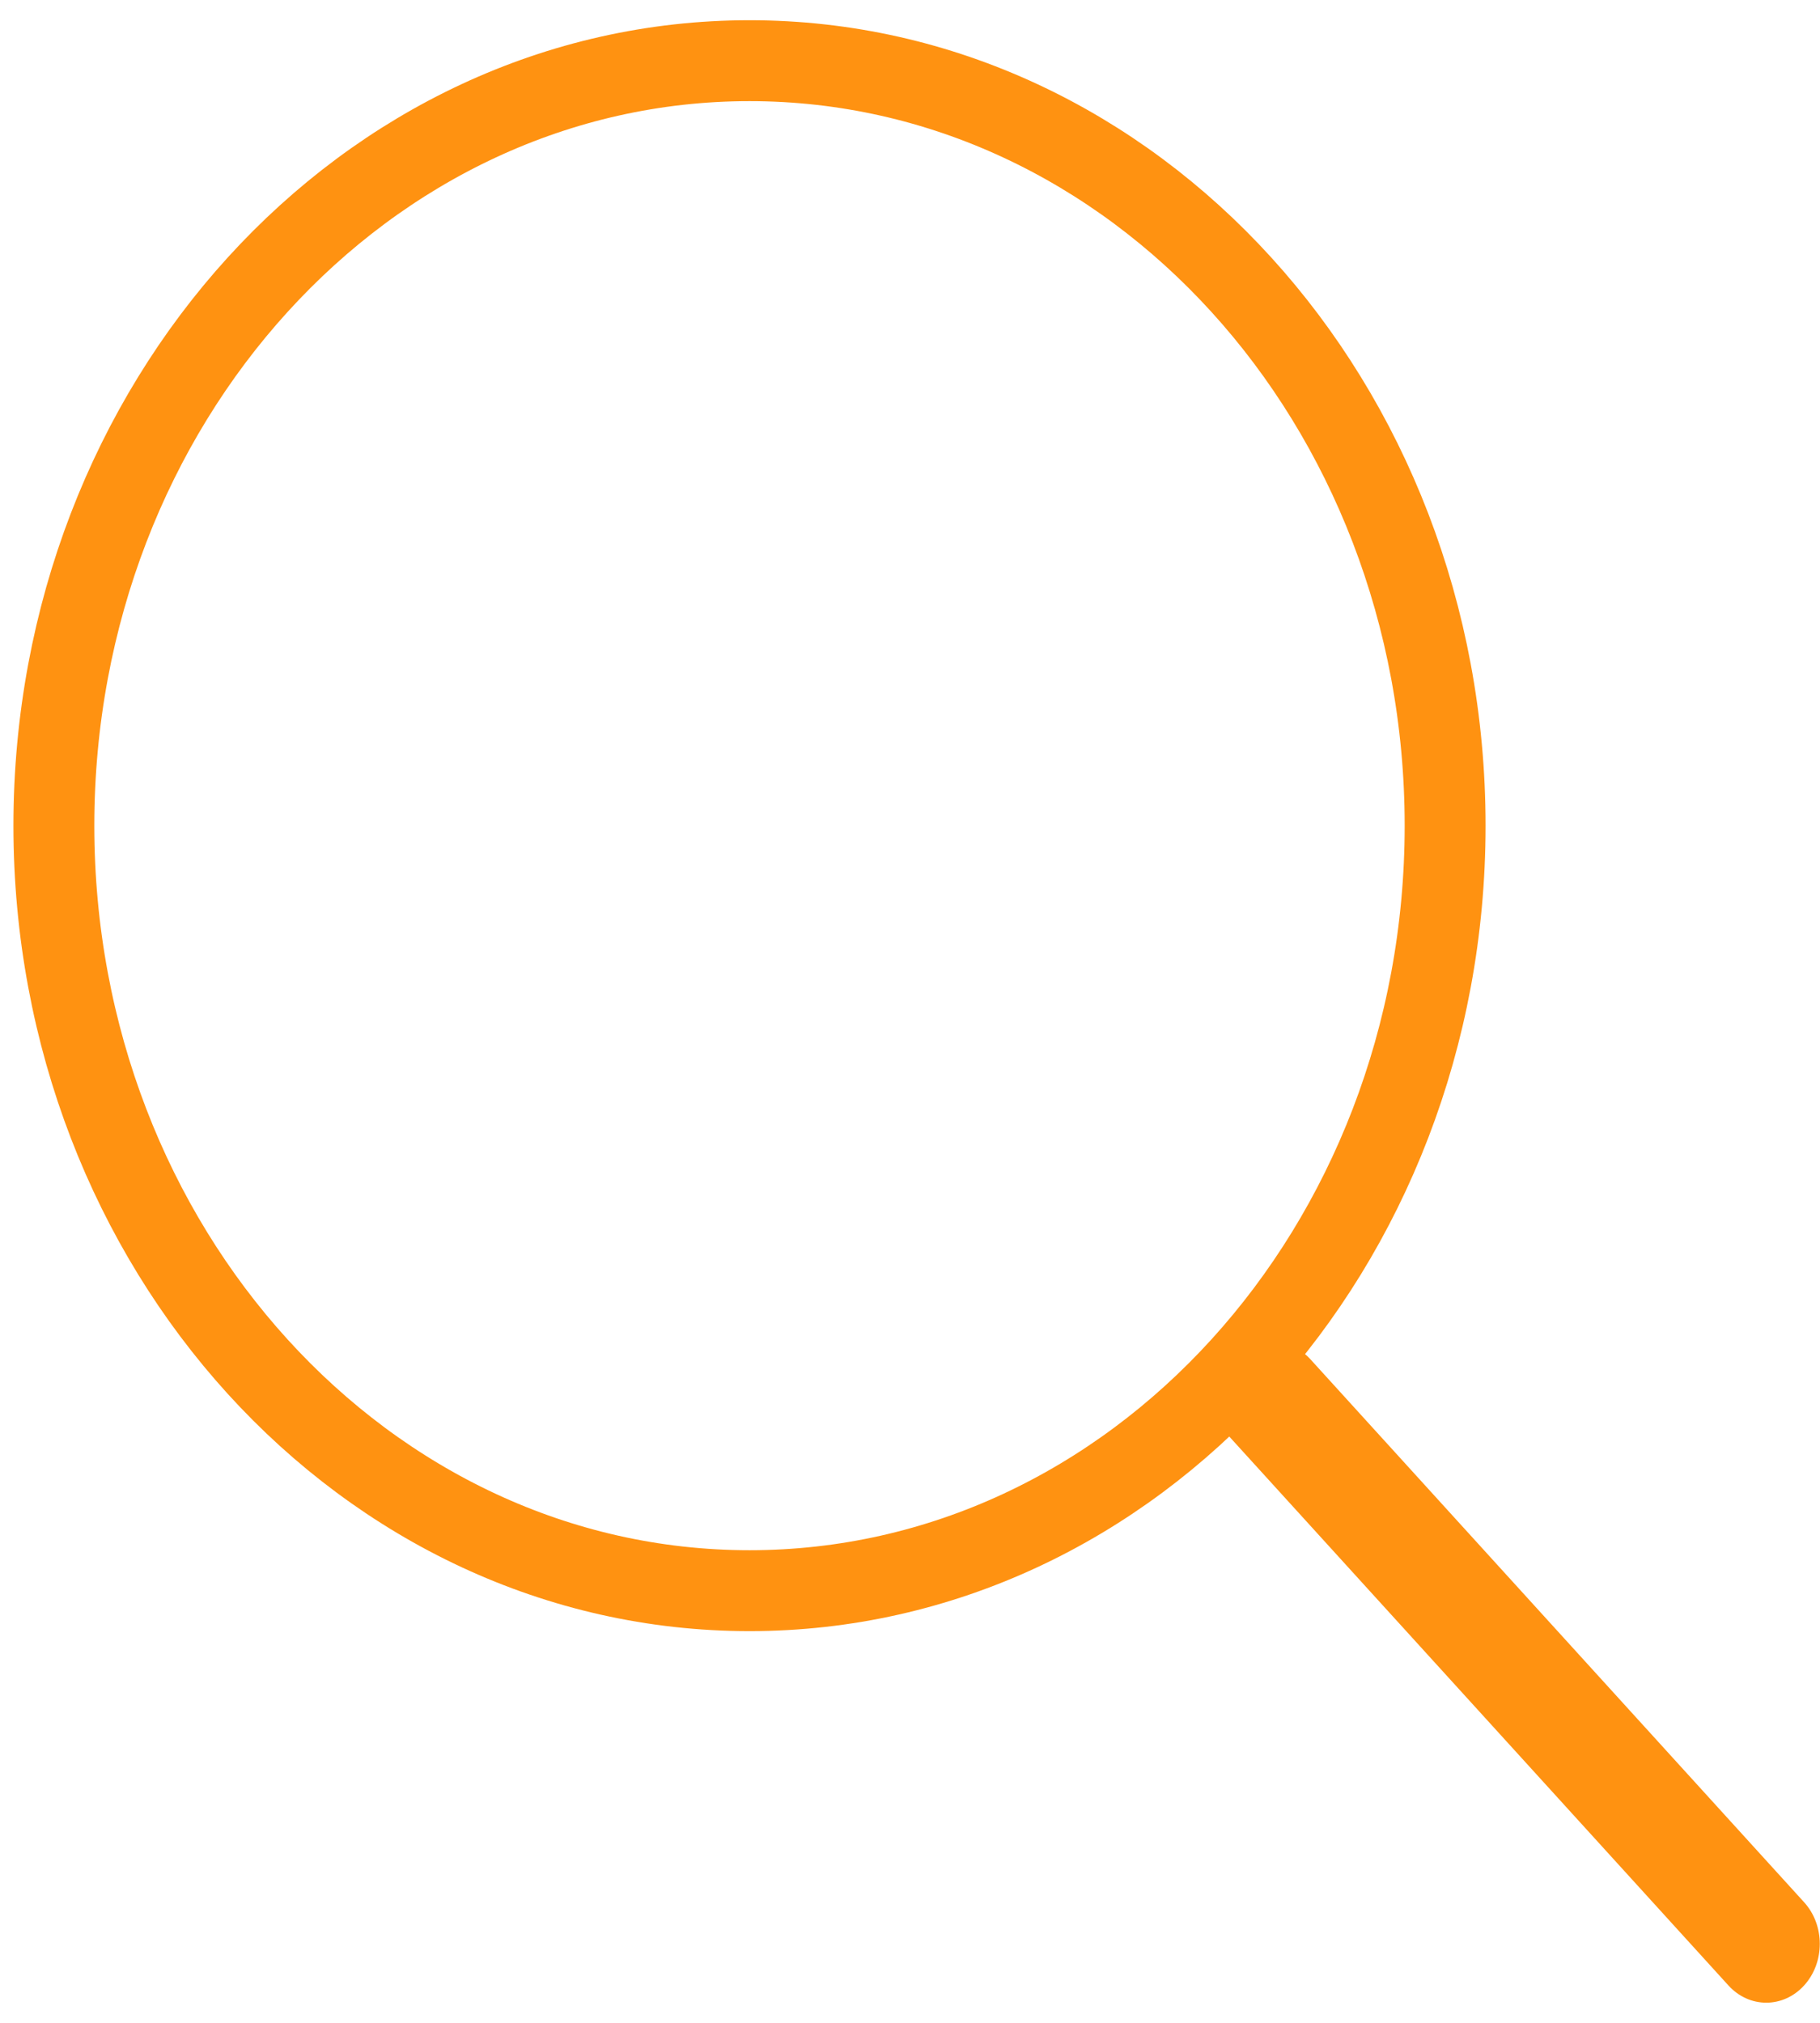 <svg width="45" height="50" viewBox="0 0 45 50" fill="none" xmlns="http://www.w3.org/2000/svg">
<g clip-path="url(#clip0_280_183)">
<path d="M18.532 39.318C28.031 39.318 35.731 30.852 35.731 20.409C35.731 9.966 28.031 1.5 18.532 1.5C9.033 1.5 1.332 9.966 1.332 20.409C1.332 30.852 9.033 39.318 18.532 39.318Z" stroke="#FF9211" stroke-width="2" stroke-linejoin="round"/>
<path d="M42.736 49.076C43.252 49.644 44.09 49.644 44.607 49.076C45.124 48.508 45.124 47.587 44.607 47.019L42.736 49.076ZM44.607 47.019L32.401 33.599C31.851 32.995 30.902 32.995 30.352 33.599C29.872 34.127 29.872 34.934 30.352 35.462L42.736 49.076L44.607 47.019Z" fill="#FF9211"/>
</g>
<defs>
<clipPath id="clip0_280_183">
<rect width="45" height="49" fill="white" transform="translate(0 0.5)"/>
</clipPath>
</defs>
</svg>
